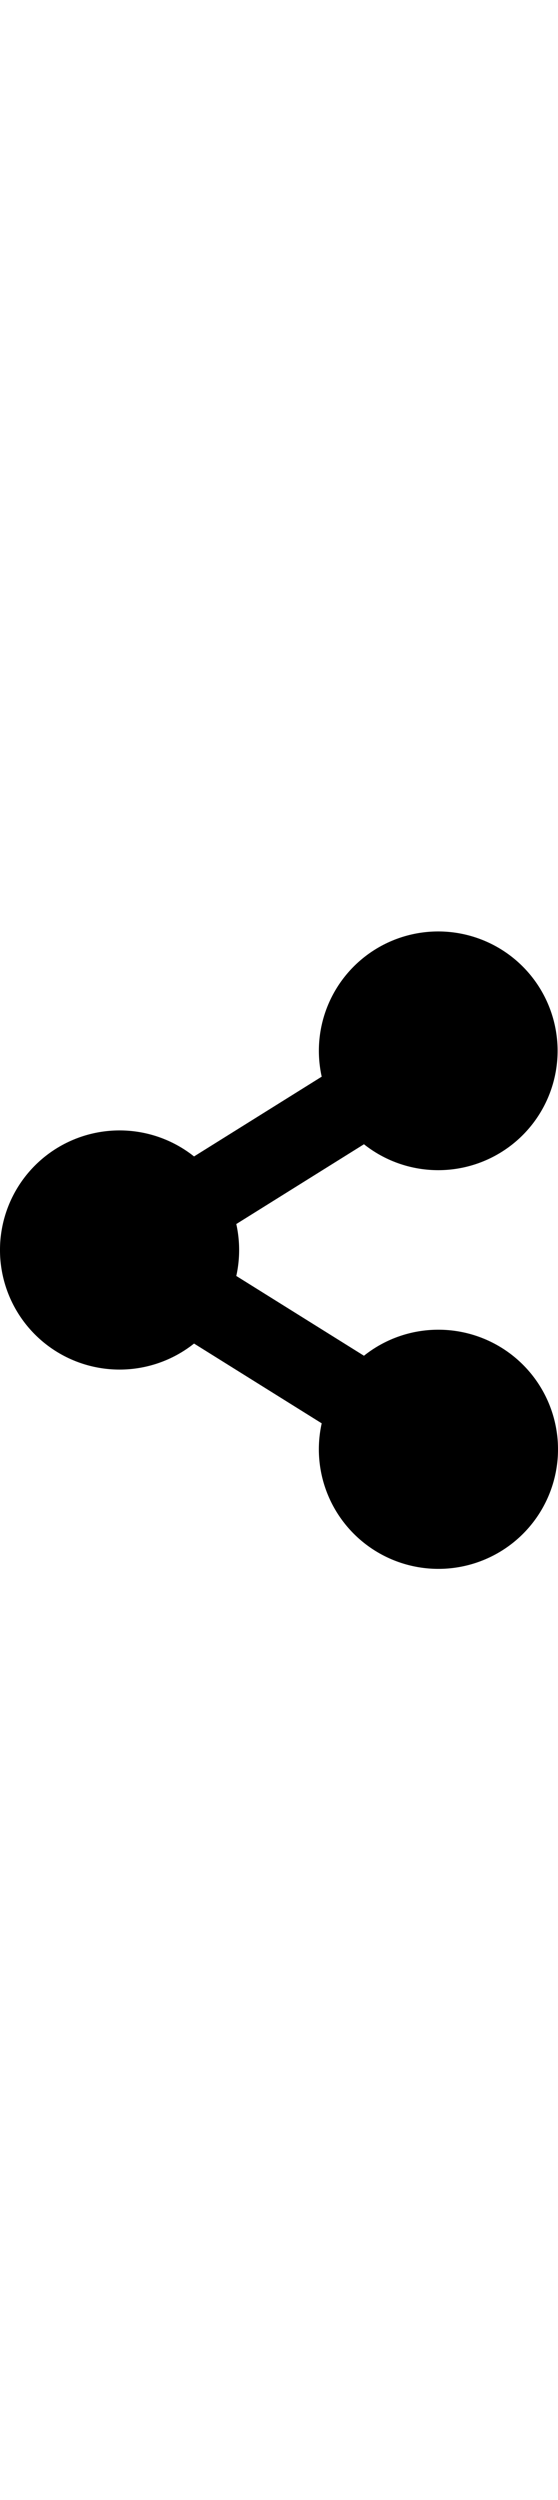 <svg xmlns="http://www.w3.org/2000/svg" width="25" viewBox="0 0 98 112">
  <path id="Icon_awesome-share-alt" data-name="Icon awesome-share-alt" d="M77,70a20.909,20.909,0,0,0-13.079,4.571L41.5,60.559a21.121,21.121,0,0,0,0-9.118L63.921,37.429A20.962,20.962,0,1,0,56.5,25.559L34.079,39.571a21,21,0,1,0,0,32.858L56.5,86.441A21,21,0,1,0,77,70Z"/>
</svg>
